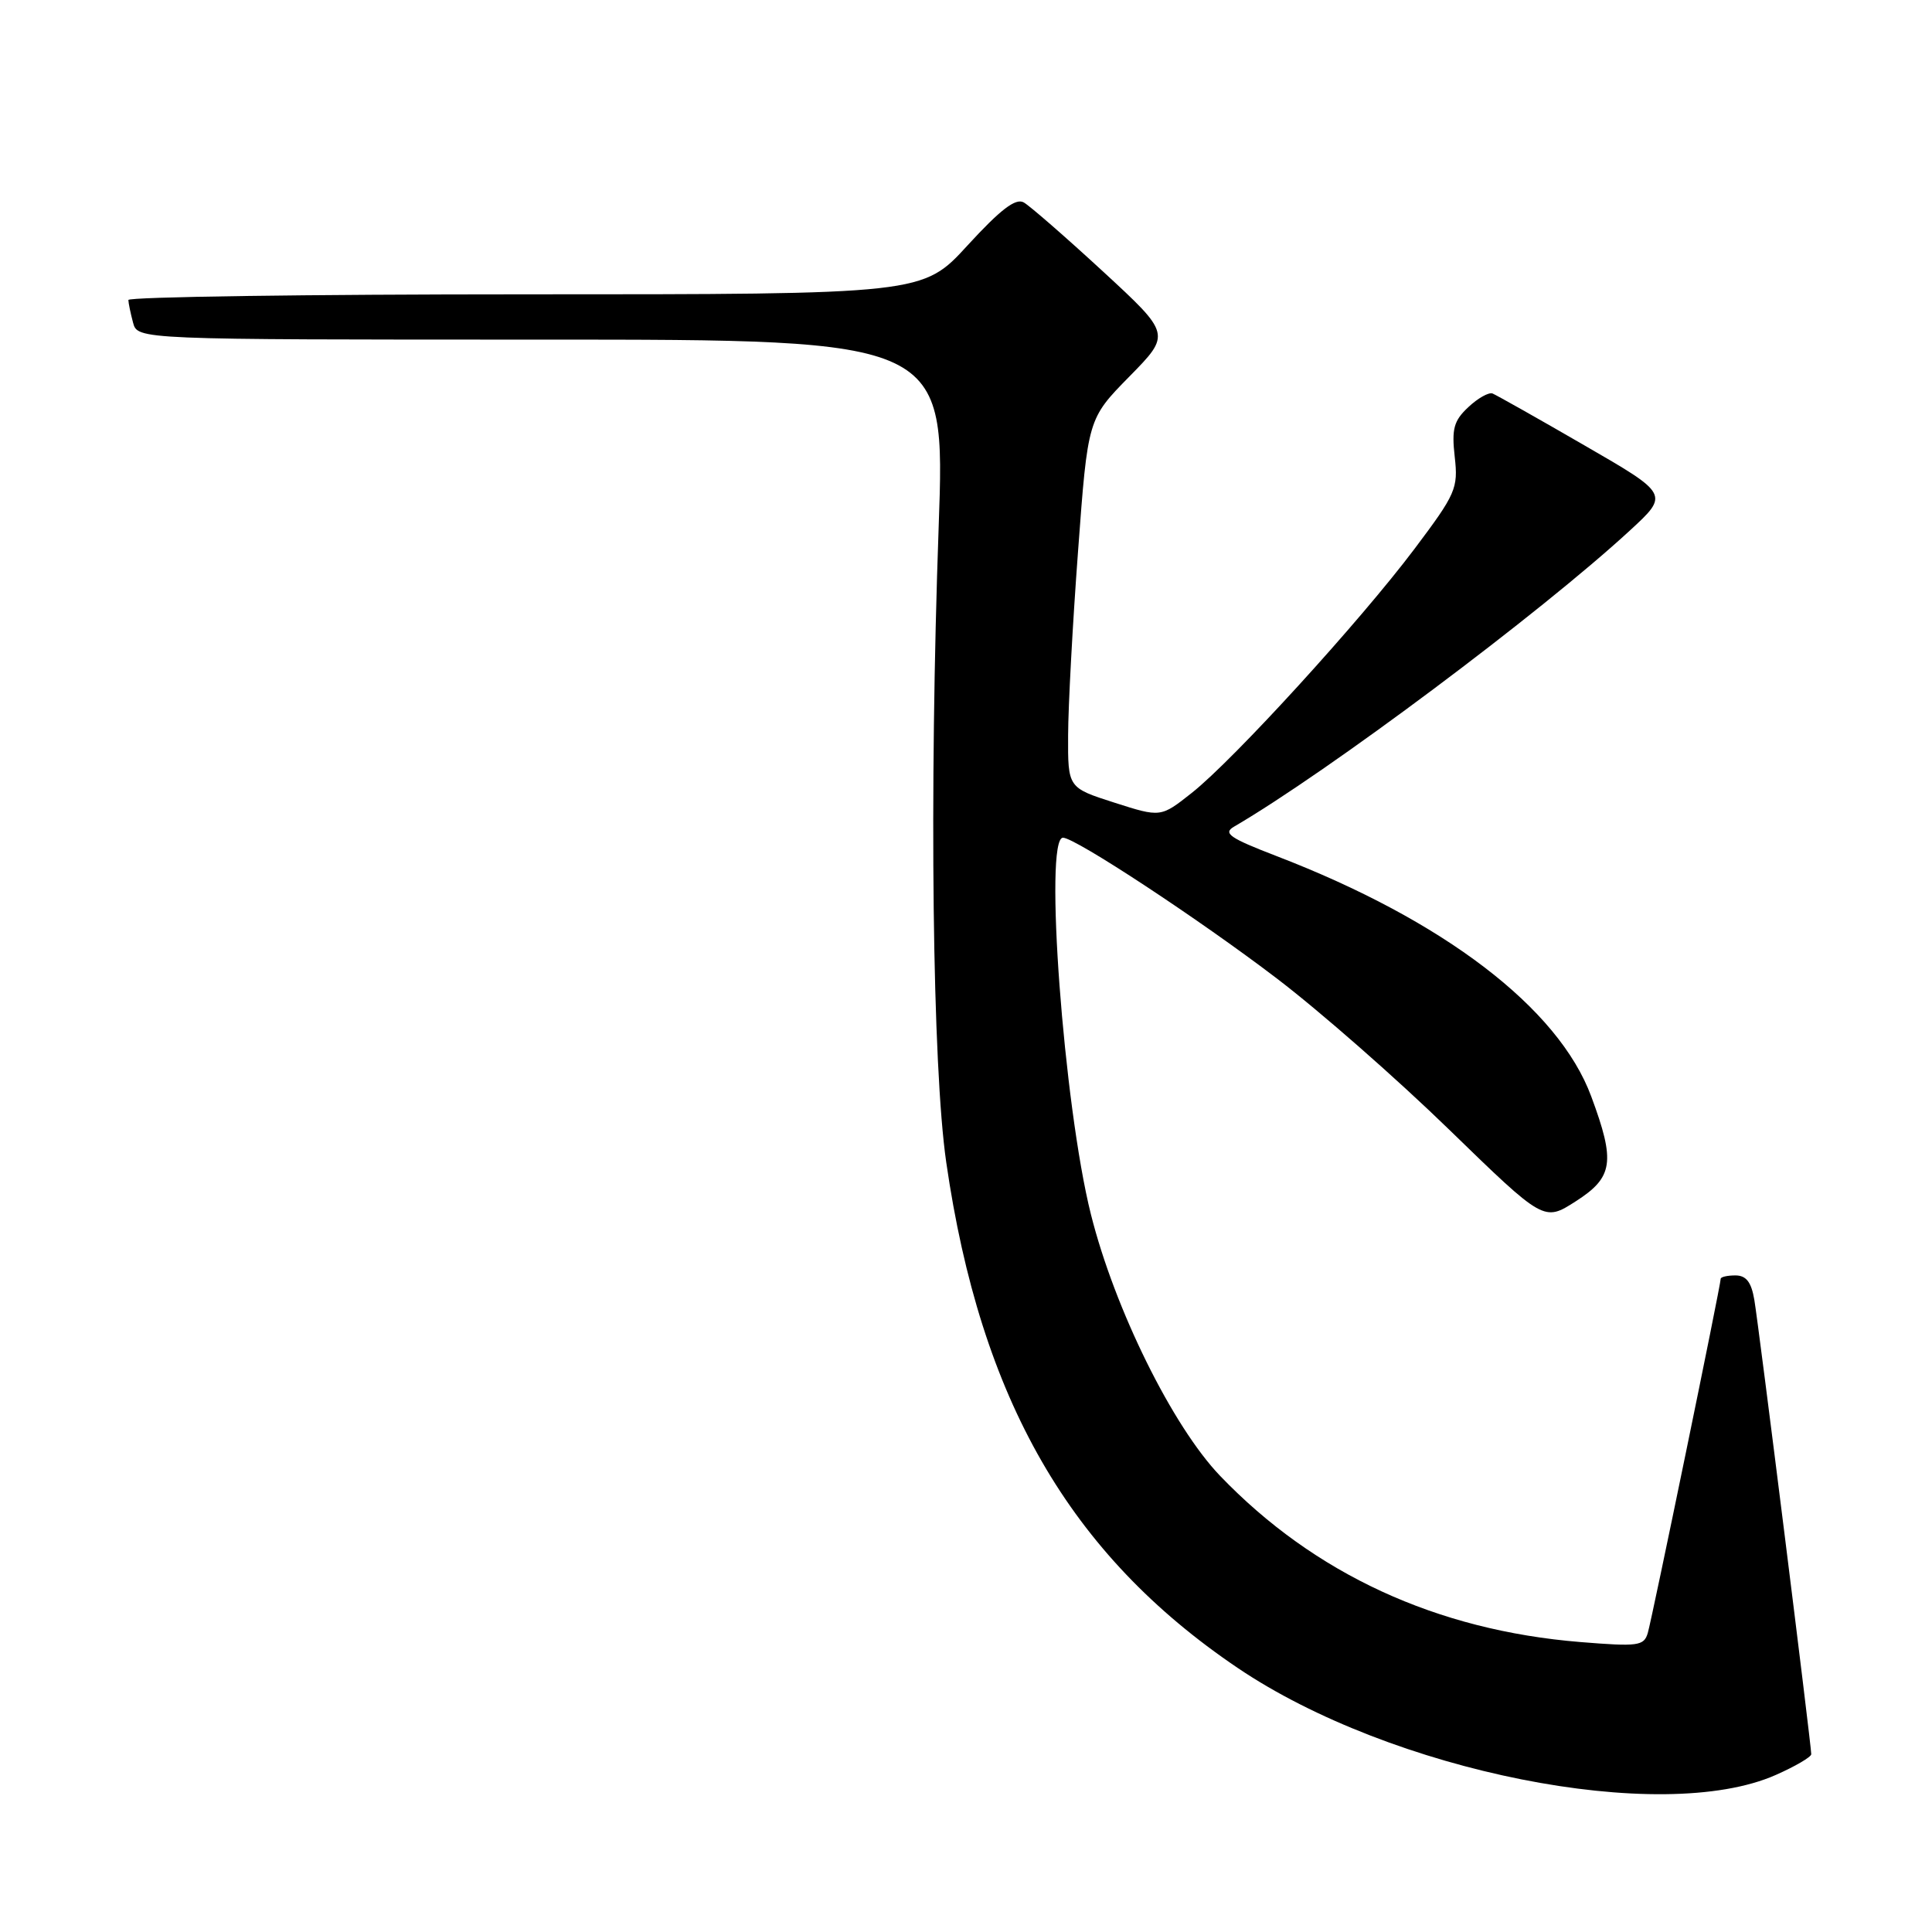 <?xml version="1.0" encoding="UTF-8" standalone="no"?>
<!DOCTYPE svg PUBLIC "-//W3C//DTD SVG 1.1//EN" "http://www.w3.org/Graphics/SVG/1.1/DTD/svg11.dtd" >
<svg xmlns="http://www.w3.org/2000/svg" xmlns:xlink="http://www.w3.org/1999/xlink" version="1.1" viewBox="0 0 256 256">
 <g >
 <path fill="currentColor"
d=" M 235.30 235.19 C 237.88 234.05 240.00 232.81 240.00 232.44 C 240.00 231.23 233.03 175.60 232.46 172.25 C 232.06 169.88 231.38 169.00 229.95 169.00 C 228.88 169.00 228.00 169.20 228.00 169.45 C 228.00 170.29 218.90 214.49 218.34 216.38 C 217.83 218.10 217.06 218.20 209.41 217.58 C 190.34 216.03 174.15 208.56 161.67 195.56 C 155.37 188.99 147.70 173.46 144.55 160.90 C 140.94 146.50 138.30 111.00 140.85 111.00 C 142.47 111.00 158.93 121.83 169.17 129.64 C 174.85 133.96 185.13 142.98 192.03 149.69 C 204.58 161.88 204.58 161.88 208.78 159.19 C 213.77 156.00 214.07 153.96 210.85 145.29 C 206.51 133.56 191.28 121.94 169.11 113.42 C 162.93 111.04 162.02 110.41 163.51 109.54 C 175.96 102.28 204.06 81.26 215.94 70.32 C 221.18 65.50 221.18 65.50 209.92 59.00 C 203.74 55.42 198.26 52.34 197.77 52.14 C 197.27 51.95 195.82 52.76 194.56 53.95 C 192.63 55.75 192.34 56.83 192.76 60.54 C 193.23 64.72 192.91 65.44 187.42 72.74 C 180.22 82.31 163.47 100.67 157.92 105.06 C 153.80 108.32 153.80 108.32 147.65 106.35 C 141.50 104.38 141.50 104.38 141.53 97.44 C 141.54 93.62 142.13 82.62 142.85 73.00 C 144.14 55.50 144.14 55.50 149.65 49.89 C 155.16 44.28 155.16 44.28 146.14 35.96 C 141.18 31.39 136.46 27.28 135.65 26.82 C 134.57 26.22 132.57 27.76 128.22 32.50 C 122.27 39.00 122.27 39.00 69.63 39.00 C 40.68 39.00 17.01 39.34 17.01 39.75 C 17.02 40.16 17.30 41.51 17.63 42.75 C 18.23 45.00 18.23 45.00 71.75 45.00 C 125.26 45.00 125.26 45.00 124.38 69.75 C 123.12 105.18 123.55 141.32 125.38 154.00 C 129.93 185.45 141.74 205.96 163.97 220.99 C 184.34 234.77 220.13 241.90 235.30 235.19 Z "/>
</g>
</svg>